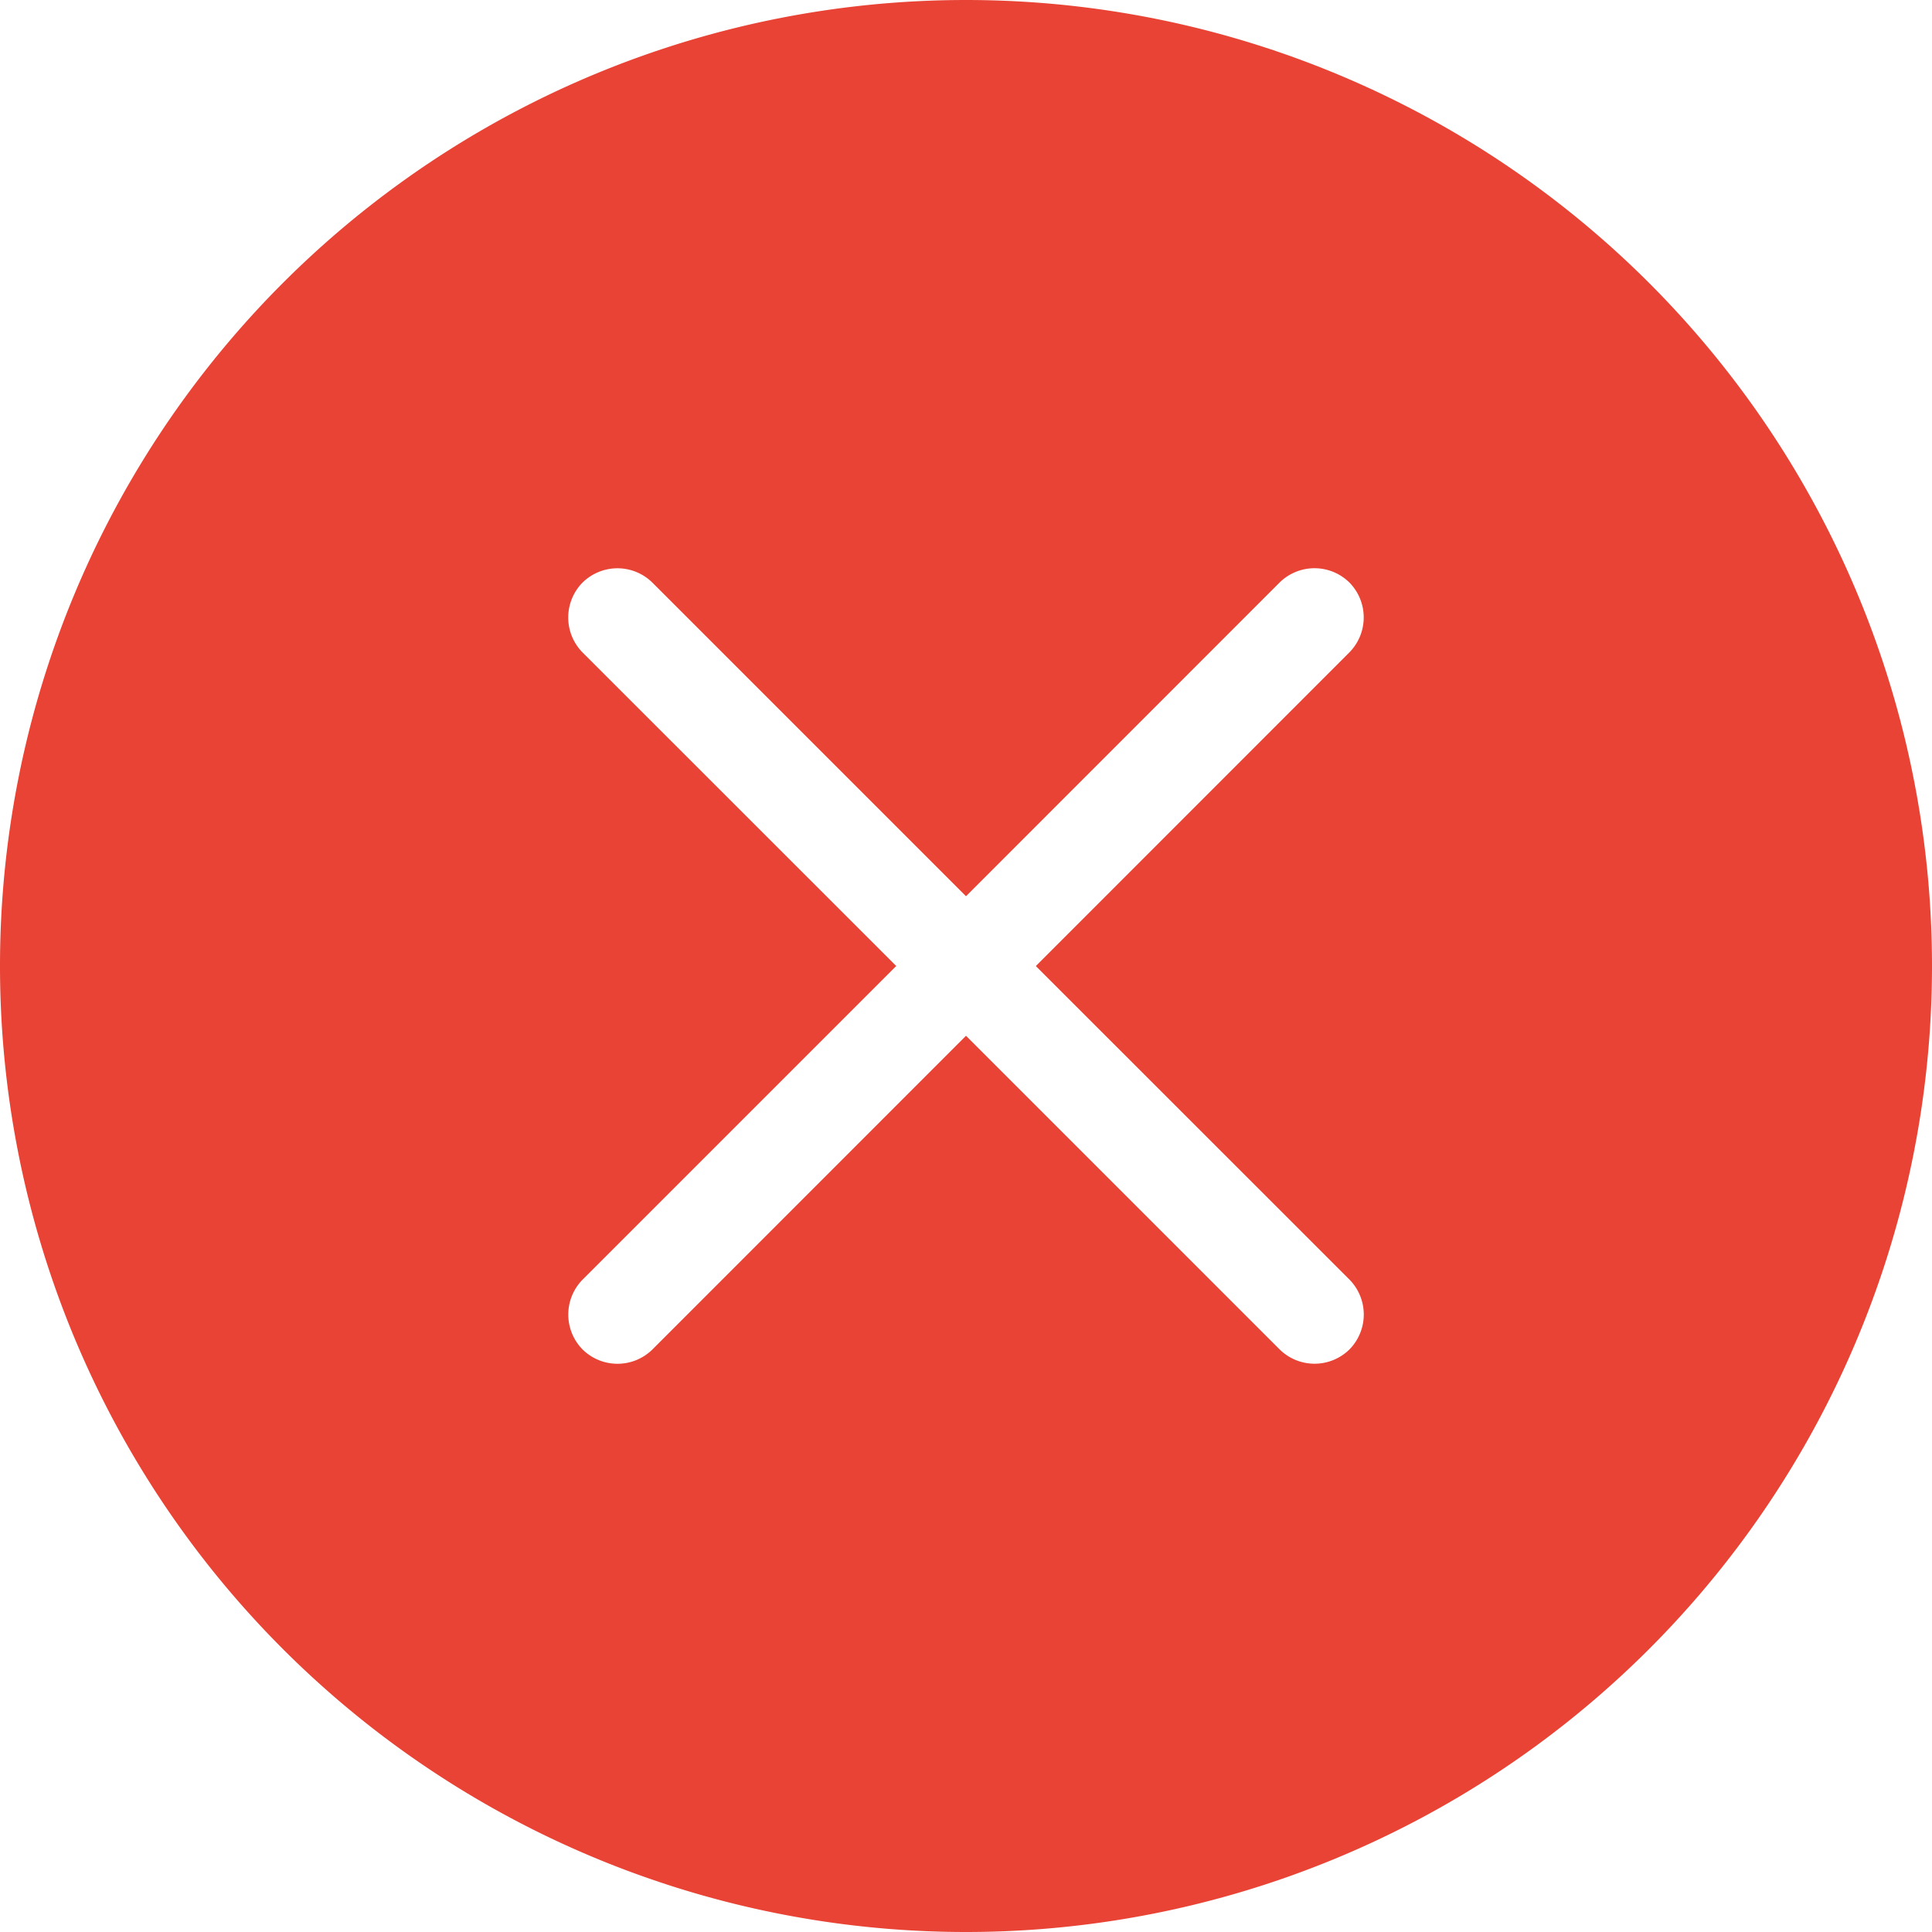 <?xml version="1.0" standalone="no"?><!DOCTYPE svg PUBLIC "-//W3C//DTD SVG 1.1//EN" "http://www.w3.org/Graphics/SVG/1.1/DTD/svg11.dtd"><svg t="1700405161726" class="icon" viewBox="0 0 1024 1024" version="1.1" xmlns="http://www.w3.org/2000/svg" p-id="6054" xmlns:xlink="http://www.w3.org/1999/xlink" width="32" height="32"><path d="M549.045 512l166.189-166.249a26.383 26.383 0 0 0 0-36.984 26.383 26.383 0 0 0-37.045 0L512 475.016l-166.249-166.249a26.383 26.383 0 0 0-36.984 0 26.383 26.383 0 0 0 0 37.045L475.016 512l-166.249 166.249a26.383 26.383 0 0 0 0 36.984 26.383 26.383 0 0 0 37.045 0L512 548.984l166.249 166.249a26.383 26.383 0 0 0 36.984 0 26.383 26.383 0 0 0 0-37.045L548.984 512zM512 1024a512 512 0 1 1 0-1024 512 512 0 0 1 0 1024z" fill="#E84335" p-id="6055"></path></svg>
